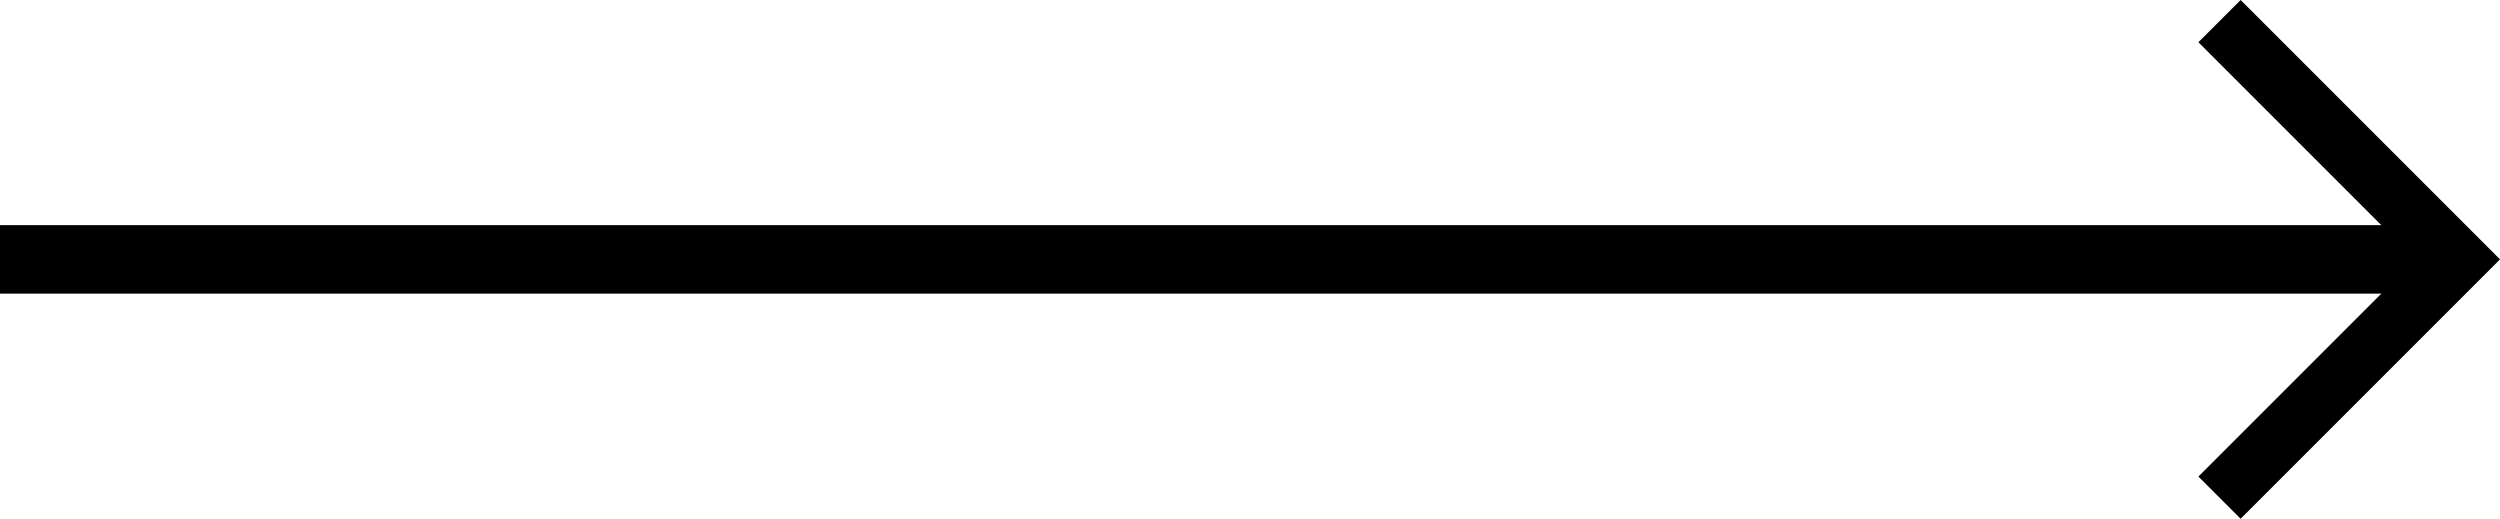 <svg xmlns="http://www.w3.org/2000/svg" width="109.514" height="22.725" viewBox="0 0 109.514 22.725">
  <g id="Group_5" data-name="Group 5" transform="translate(-4.609 -756.094)">
    <path id="Subtraction_1" data-name="Subtraction 1" d="M16.069,16.069H13.453V2.616H0V0H16.069Z" transform="translate(102.761 756.094) rotate(45)"/>
    <rect id="Rectangle_21" data-name="Rectangle 21" width="107" height="3" transform="translate(4.609 765.957)"/>
  </g>
</svg>
